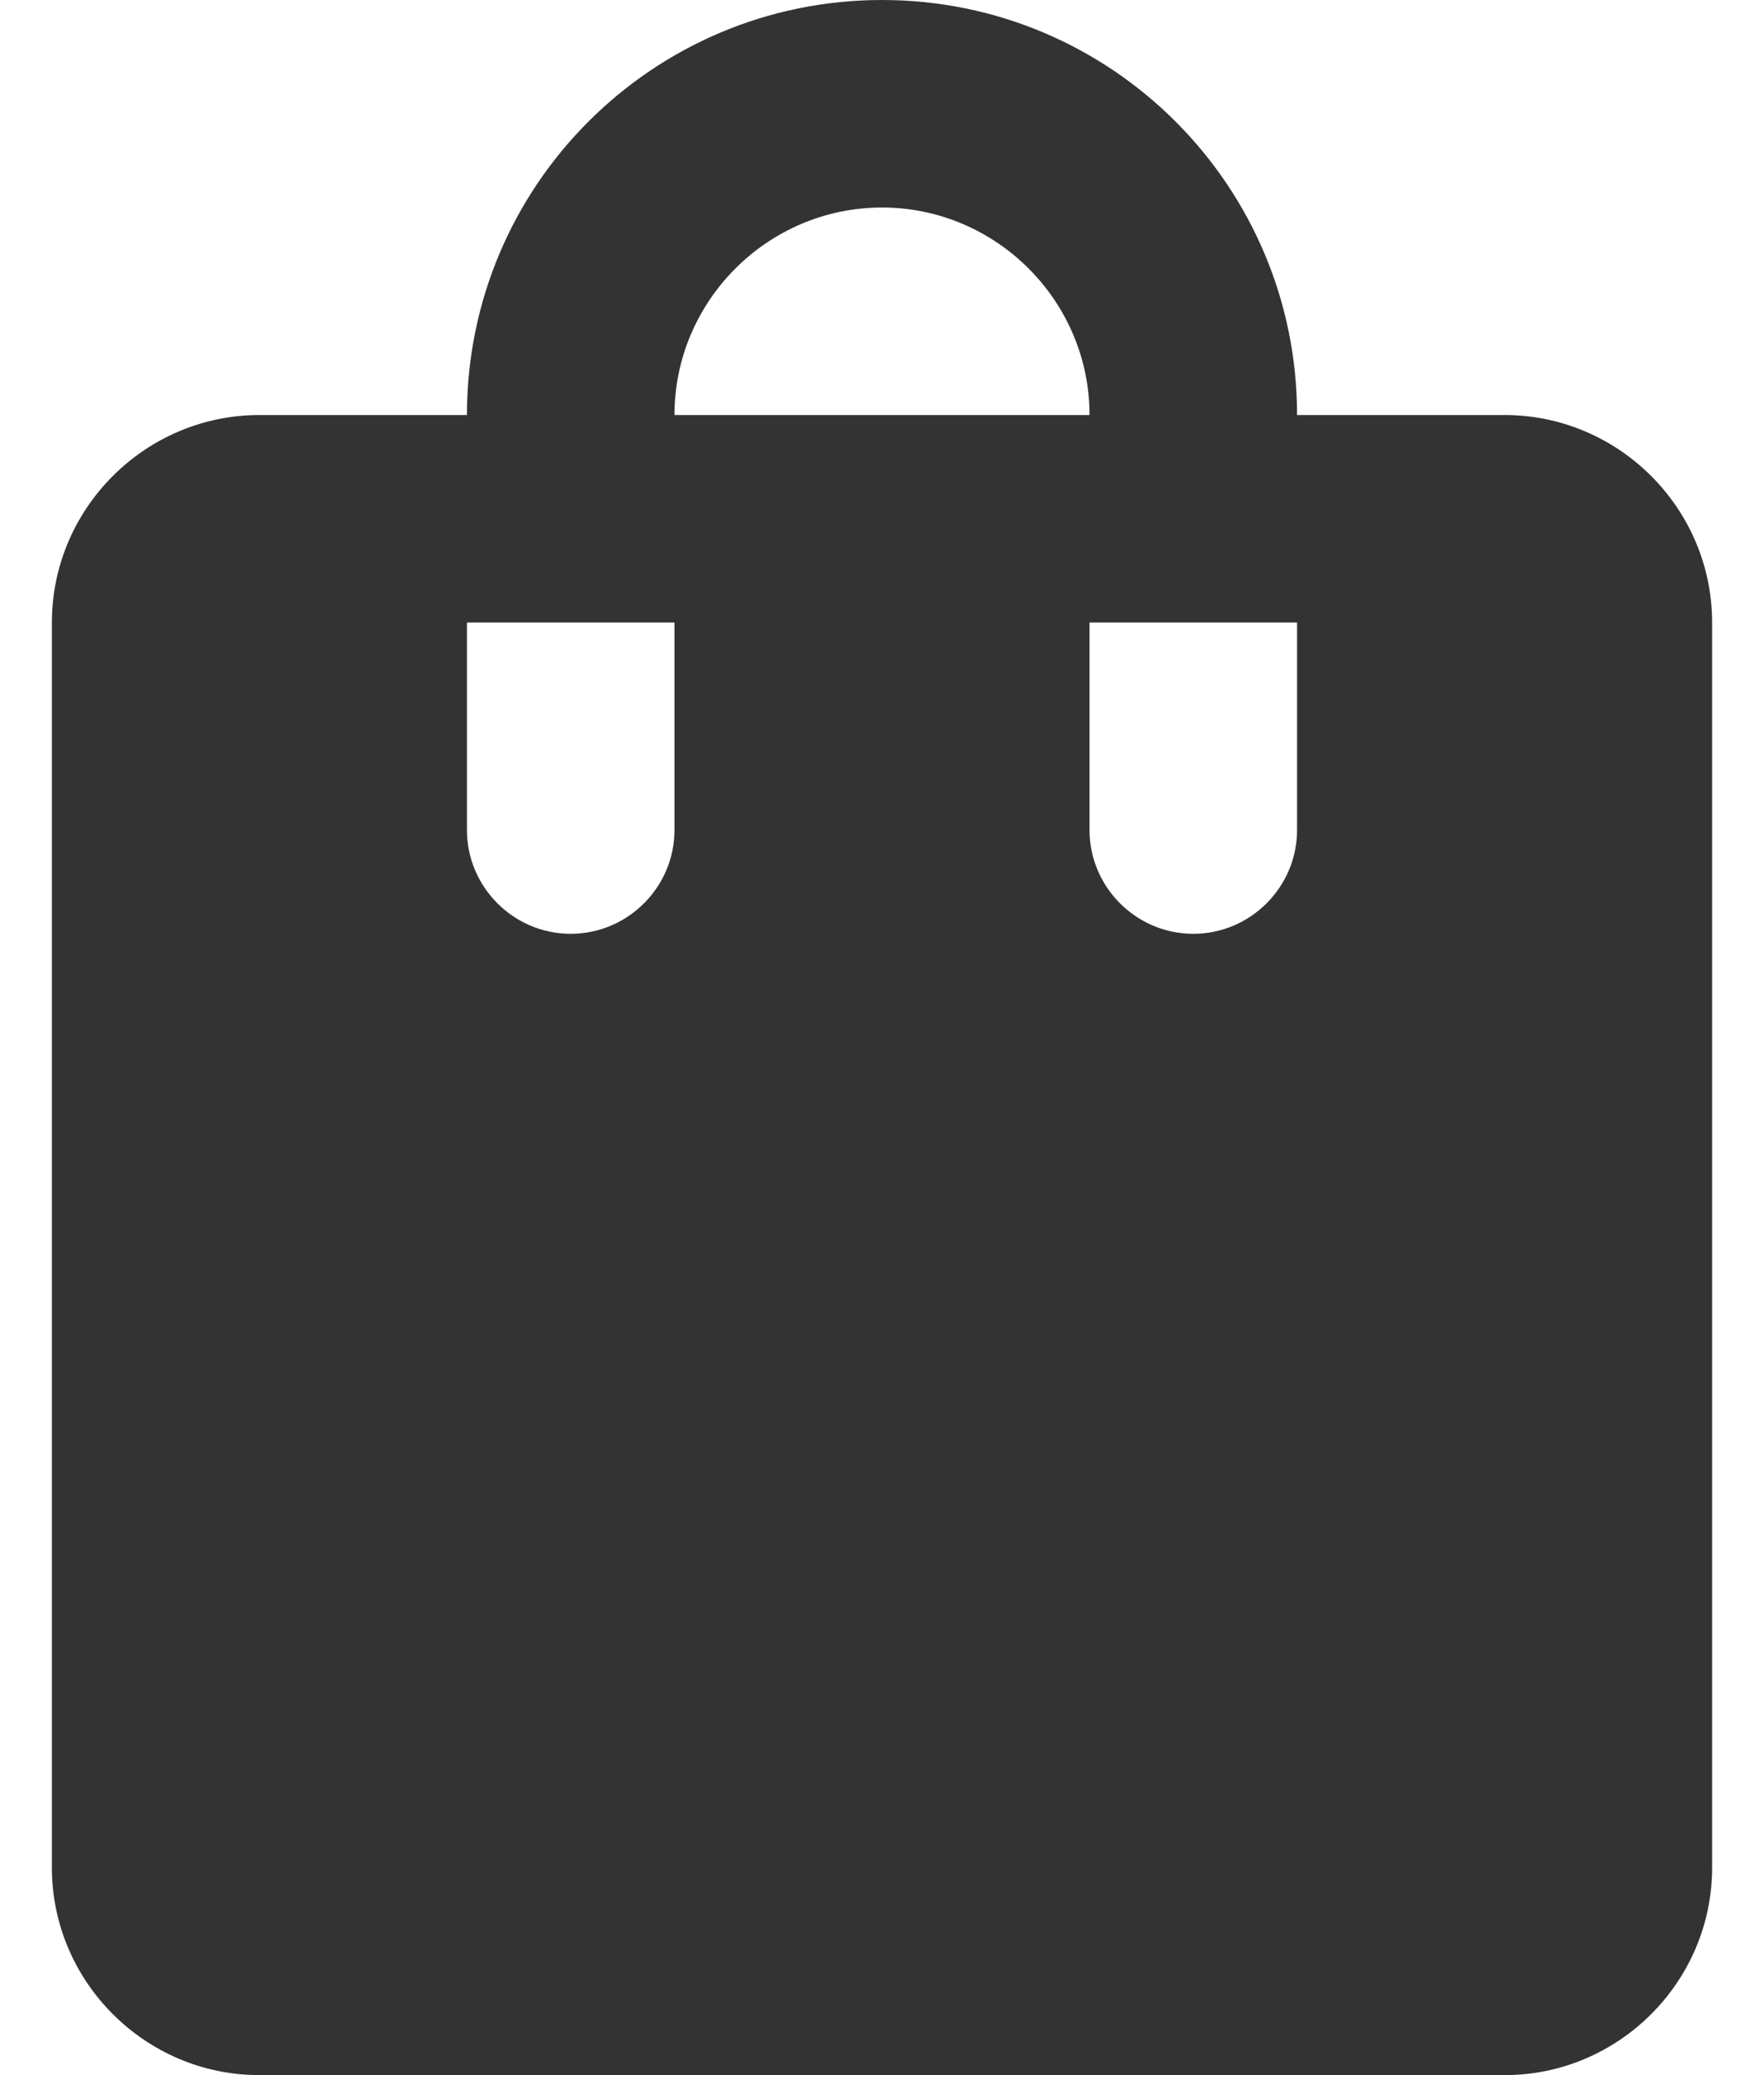 <svg width="17" height="20" viewBox="0 0 17 20" fill="none" xmlns="http://www.w3.org/2000/svg">
<path d="M14.5 4H12.5C12.5 1.79 10.71 0 8.5 0C6.29 0 4.5 1.79 4.5 4H2.5C1.4 4 0.5 4.9 0.5 6V18C0.5 19.1 1.4 20 2.5 20H14.5C15.6 20 16.5 19.1 16.5 18V6C16.5 4.9 15.6 4 14.5 4ZM6.5 8C6.5 8.55 6.05 9 5.5 9C4.95 9 4.5 8.55 4.5 8V6H6.5V8ZM8.5 2C9.6 2 10.5 2.9 10.5 4H6.5C6.5 2.9 7.4 2 8.5 2ZM12.5 8C12.5 8.55 12.05 9 11.5 9C10.95 9 10.5 8.55 10.5 8V6H12.5V8Z" fill="#333333"/>
</svg>
